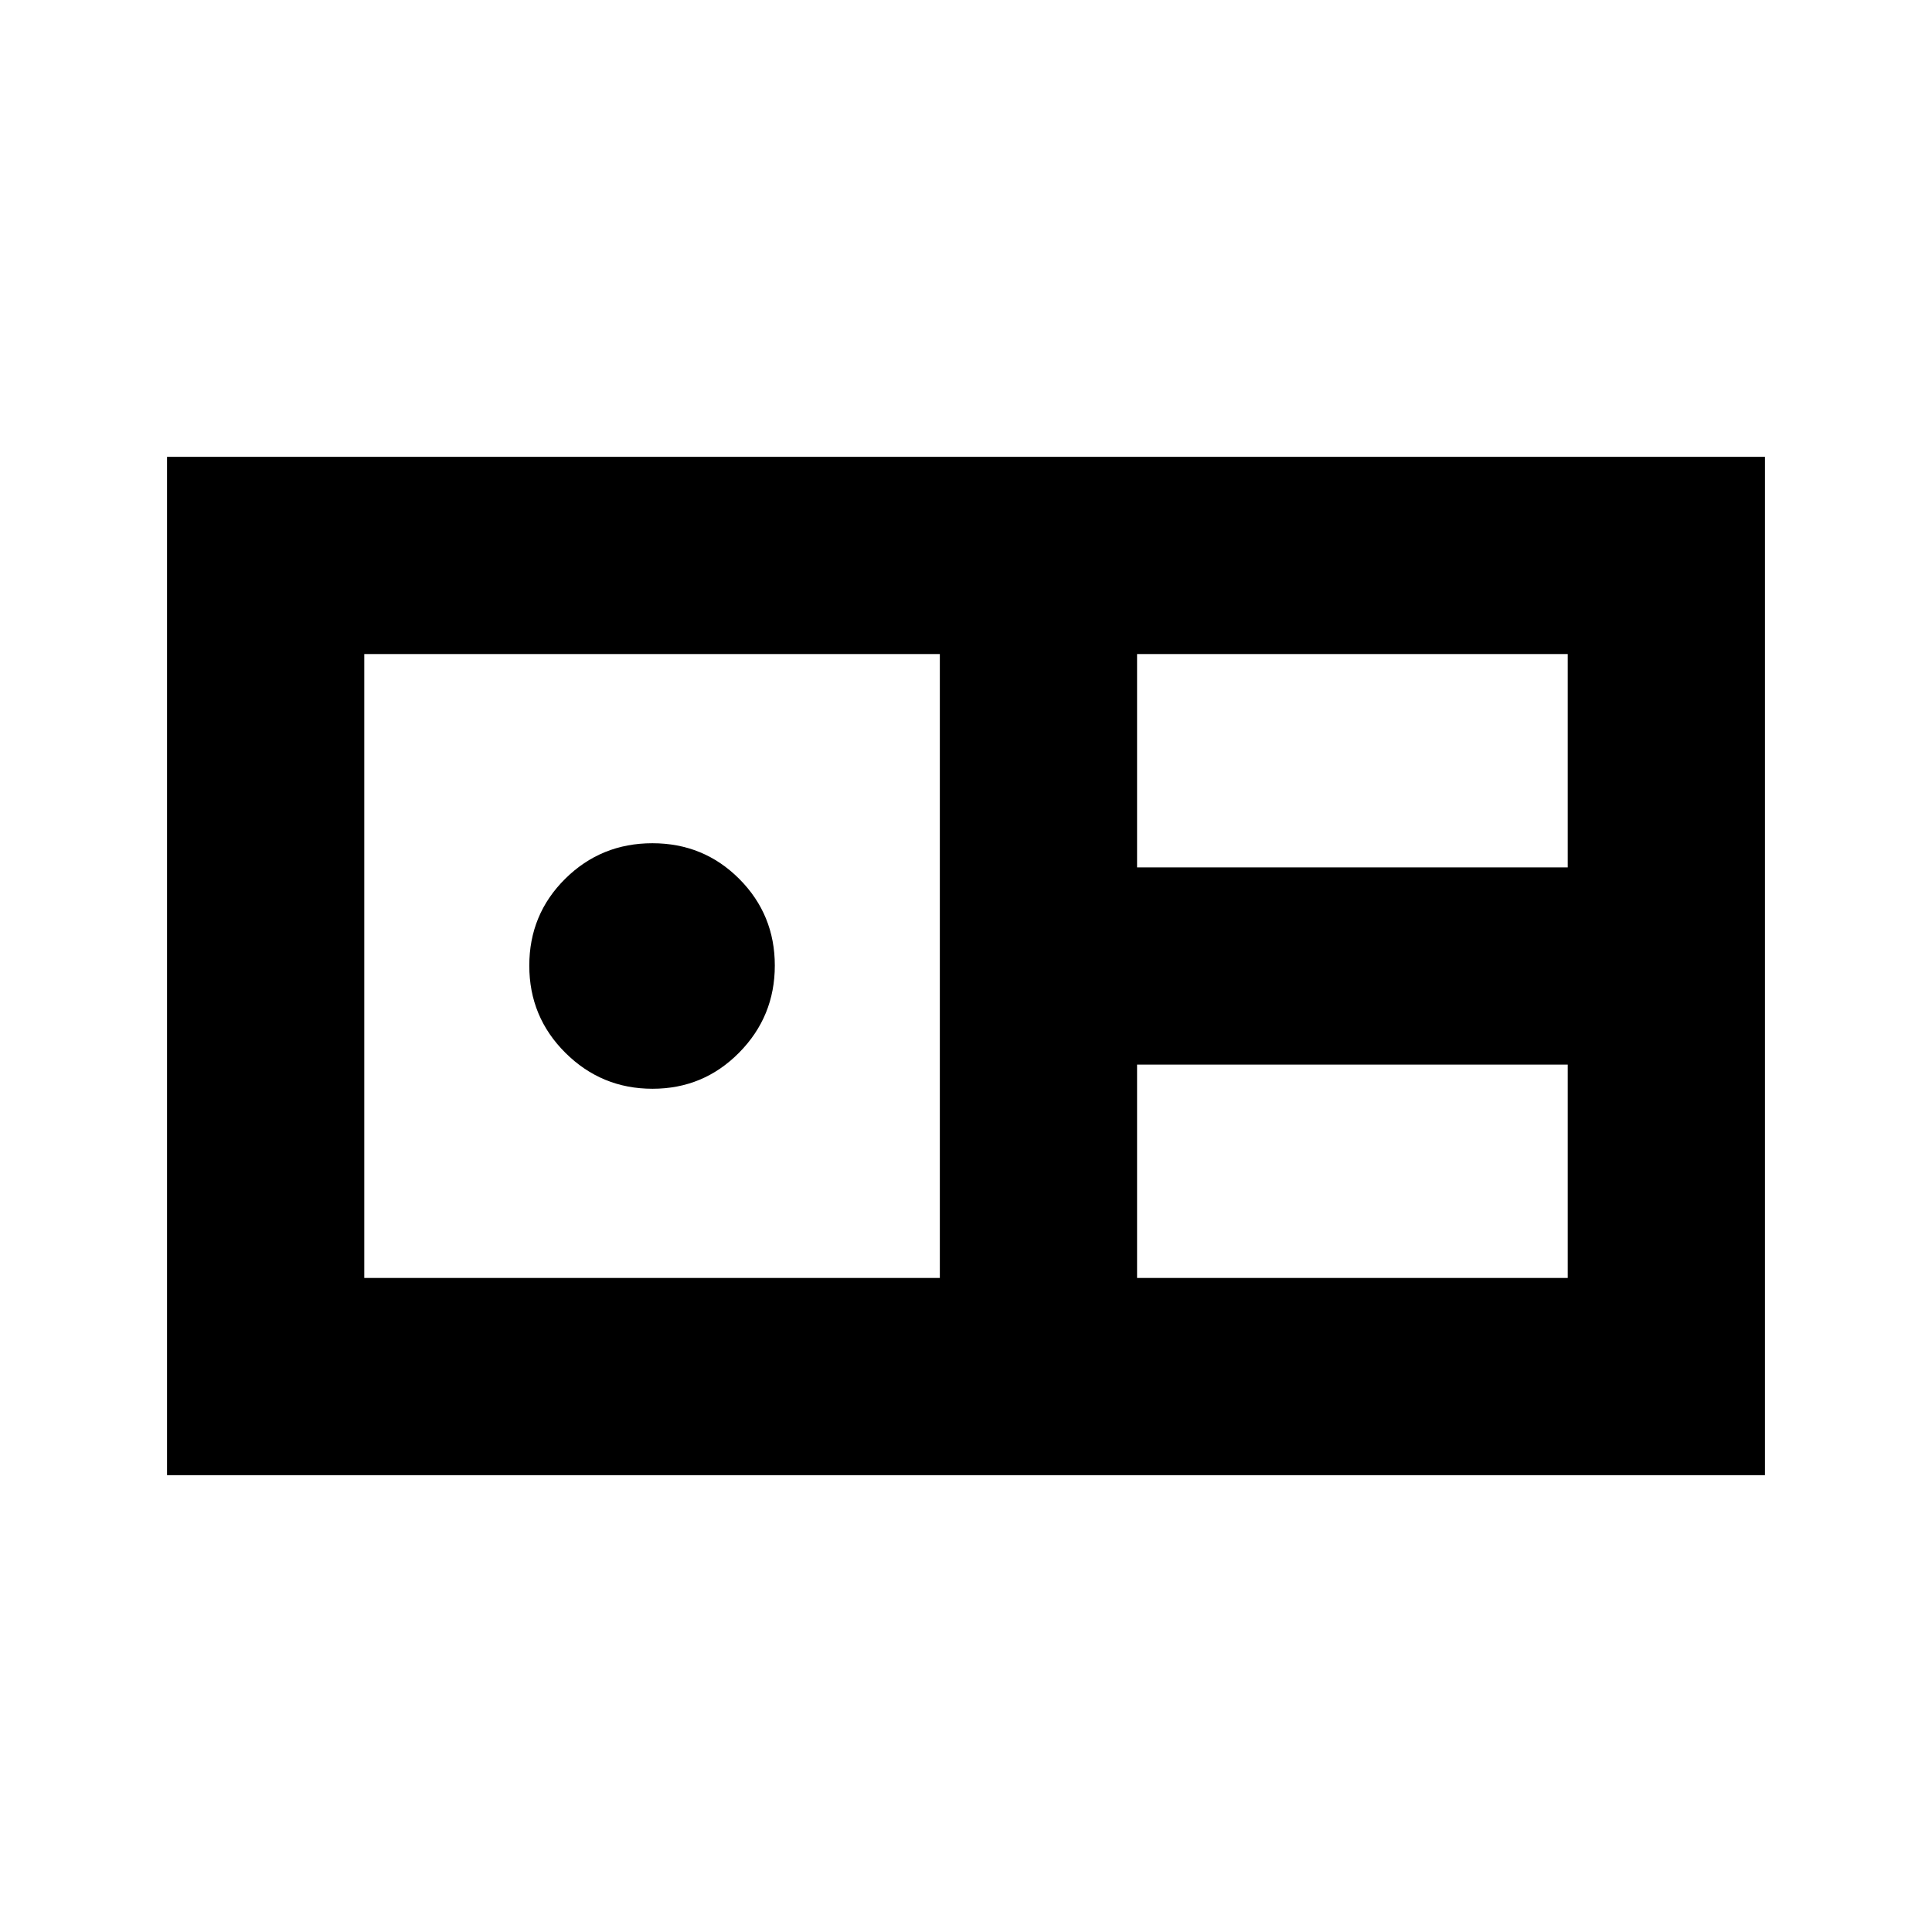 <svg xmlns="http://www.w3.org/2000/svg" height="20" viewBox="0 -960 960 960" width="20"><path d="M83-227v-506h794v506H83Zm482-302h214v-106H565v106ZM181-325h286v-310H181v310Zm143.23-94q-25.32 0-43.27-17.84Q263-454.68 263-480.17q0-25.48 17.84-43.16Q298.68-541 324.17-541q25.48 0 43.16 17.72Q385-505.55 385-480.23q0 25.32-17.72 43.27Q349.55-419 324.23-419ZM565-325h214v-106H565v106Z"/></svg>